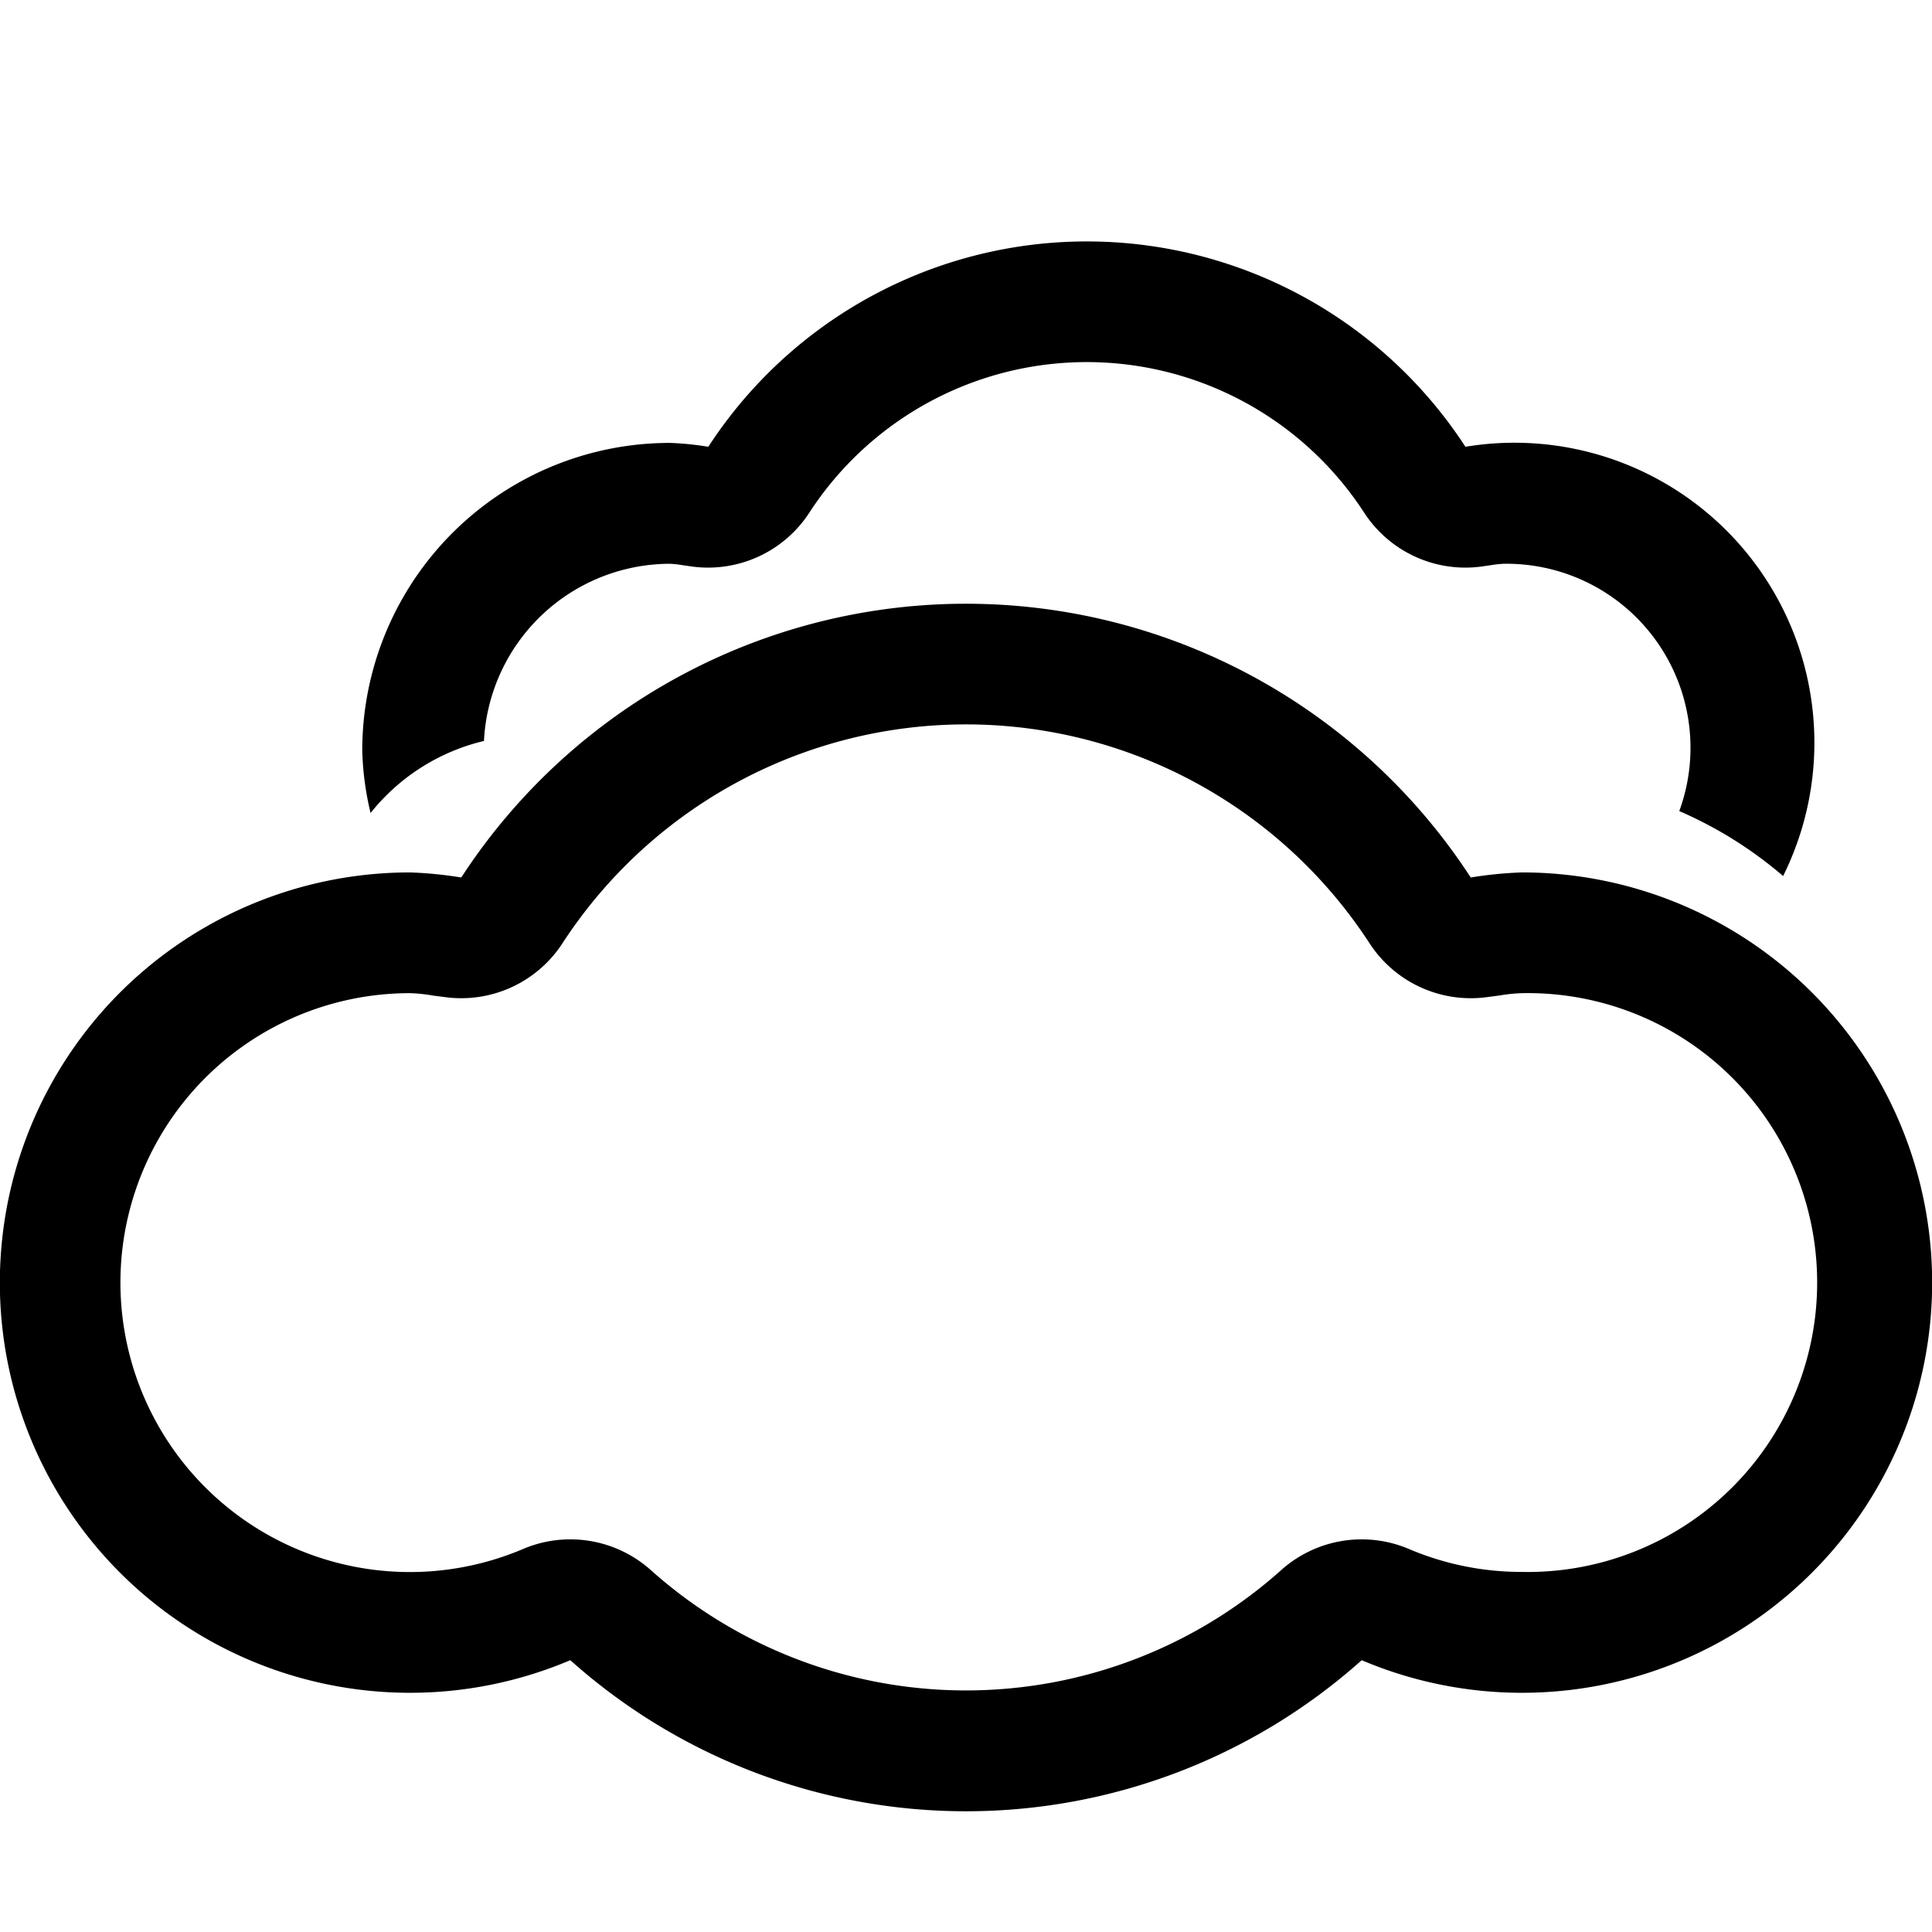 <svg viewBox="0 0 16 16" class="qi-104" fill="currentColor" height="16" width="16" xmlns="http://www.w3.org/2000/svg">
  <path d="M12.603 7.225a3.345 3.345 0 0 0-.423.042 4.987 4.987 0 0 0-8.36 0 3.345 3.345 0 0 0-.423-.042 3.397 3.397 0 1 0 1.326 6.524 4.917 4.917 0 0 0 6.554 0 3.397 3.397 0 1 0 1.326-6.524zm0 5.793a2.38 2.38 0 0 1-.935-.19 1 1 0 0 0-1.05.168 3.917 3.917 0 0 1-5.236 0 1 1 0 0 0-1.05-.168 2.397 2.397 0 1 1-.935-4.603 1.369 1.369 0 0 1 .19.02l.108.014a1 1 0 0 0 .961-.444 3.987 3.987 0 0 1 6.688 0 1 1 0 0 0 .961.444l.108-.014a1.369 1.369 0 0 1 .19-.02 2.397 2.397 0 1 1 0 4.793z"></path>
  <path d="M4.008 6.136a1.545 1.545 0 0 1 1.54-1.467.915.915 0 0 1 .108.012l.084.012a1 1 0 0 0 .961-.445 2.74 2.74 0 0 1 4.598 0 1 1 0 0 0 .961.445l.084-.012a.92.92 0 0 1 .108-.012 1.524 1.524 0 0 1 1.455 2.048 3.379 3.379 0 0 1 .86.538A2.484 2.484 0 0 0 12.136 3.7a3.74 3.74 0 0 0-6.27 0 2.508 2.508 0 0 0-.317-.032A2.548 2.548 0 0 0 3 6.216a2.464 2.464 0 0 0 .069.517 1.705 1.705 0 0 1 .94-.597z"></path>
</svg>